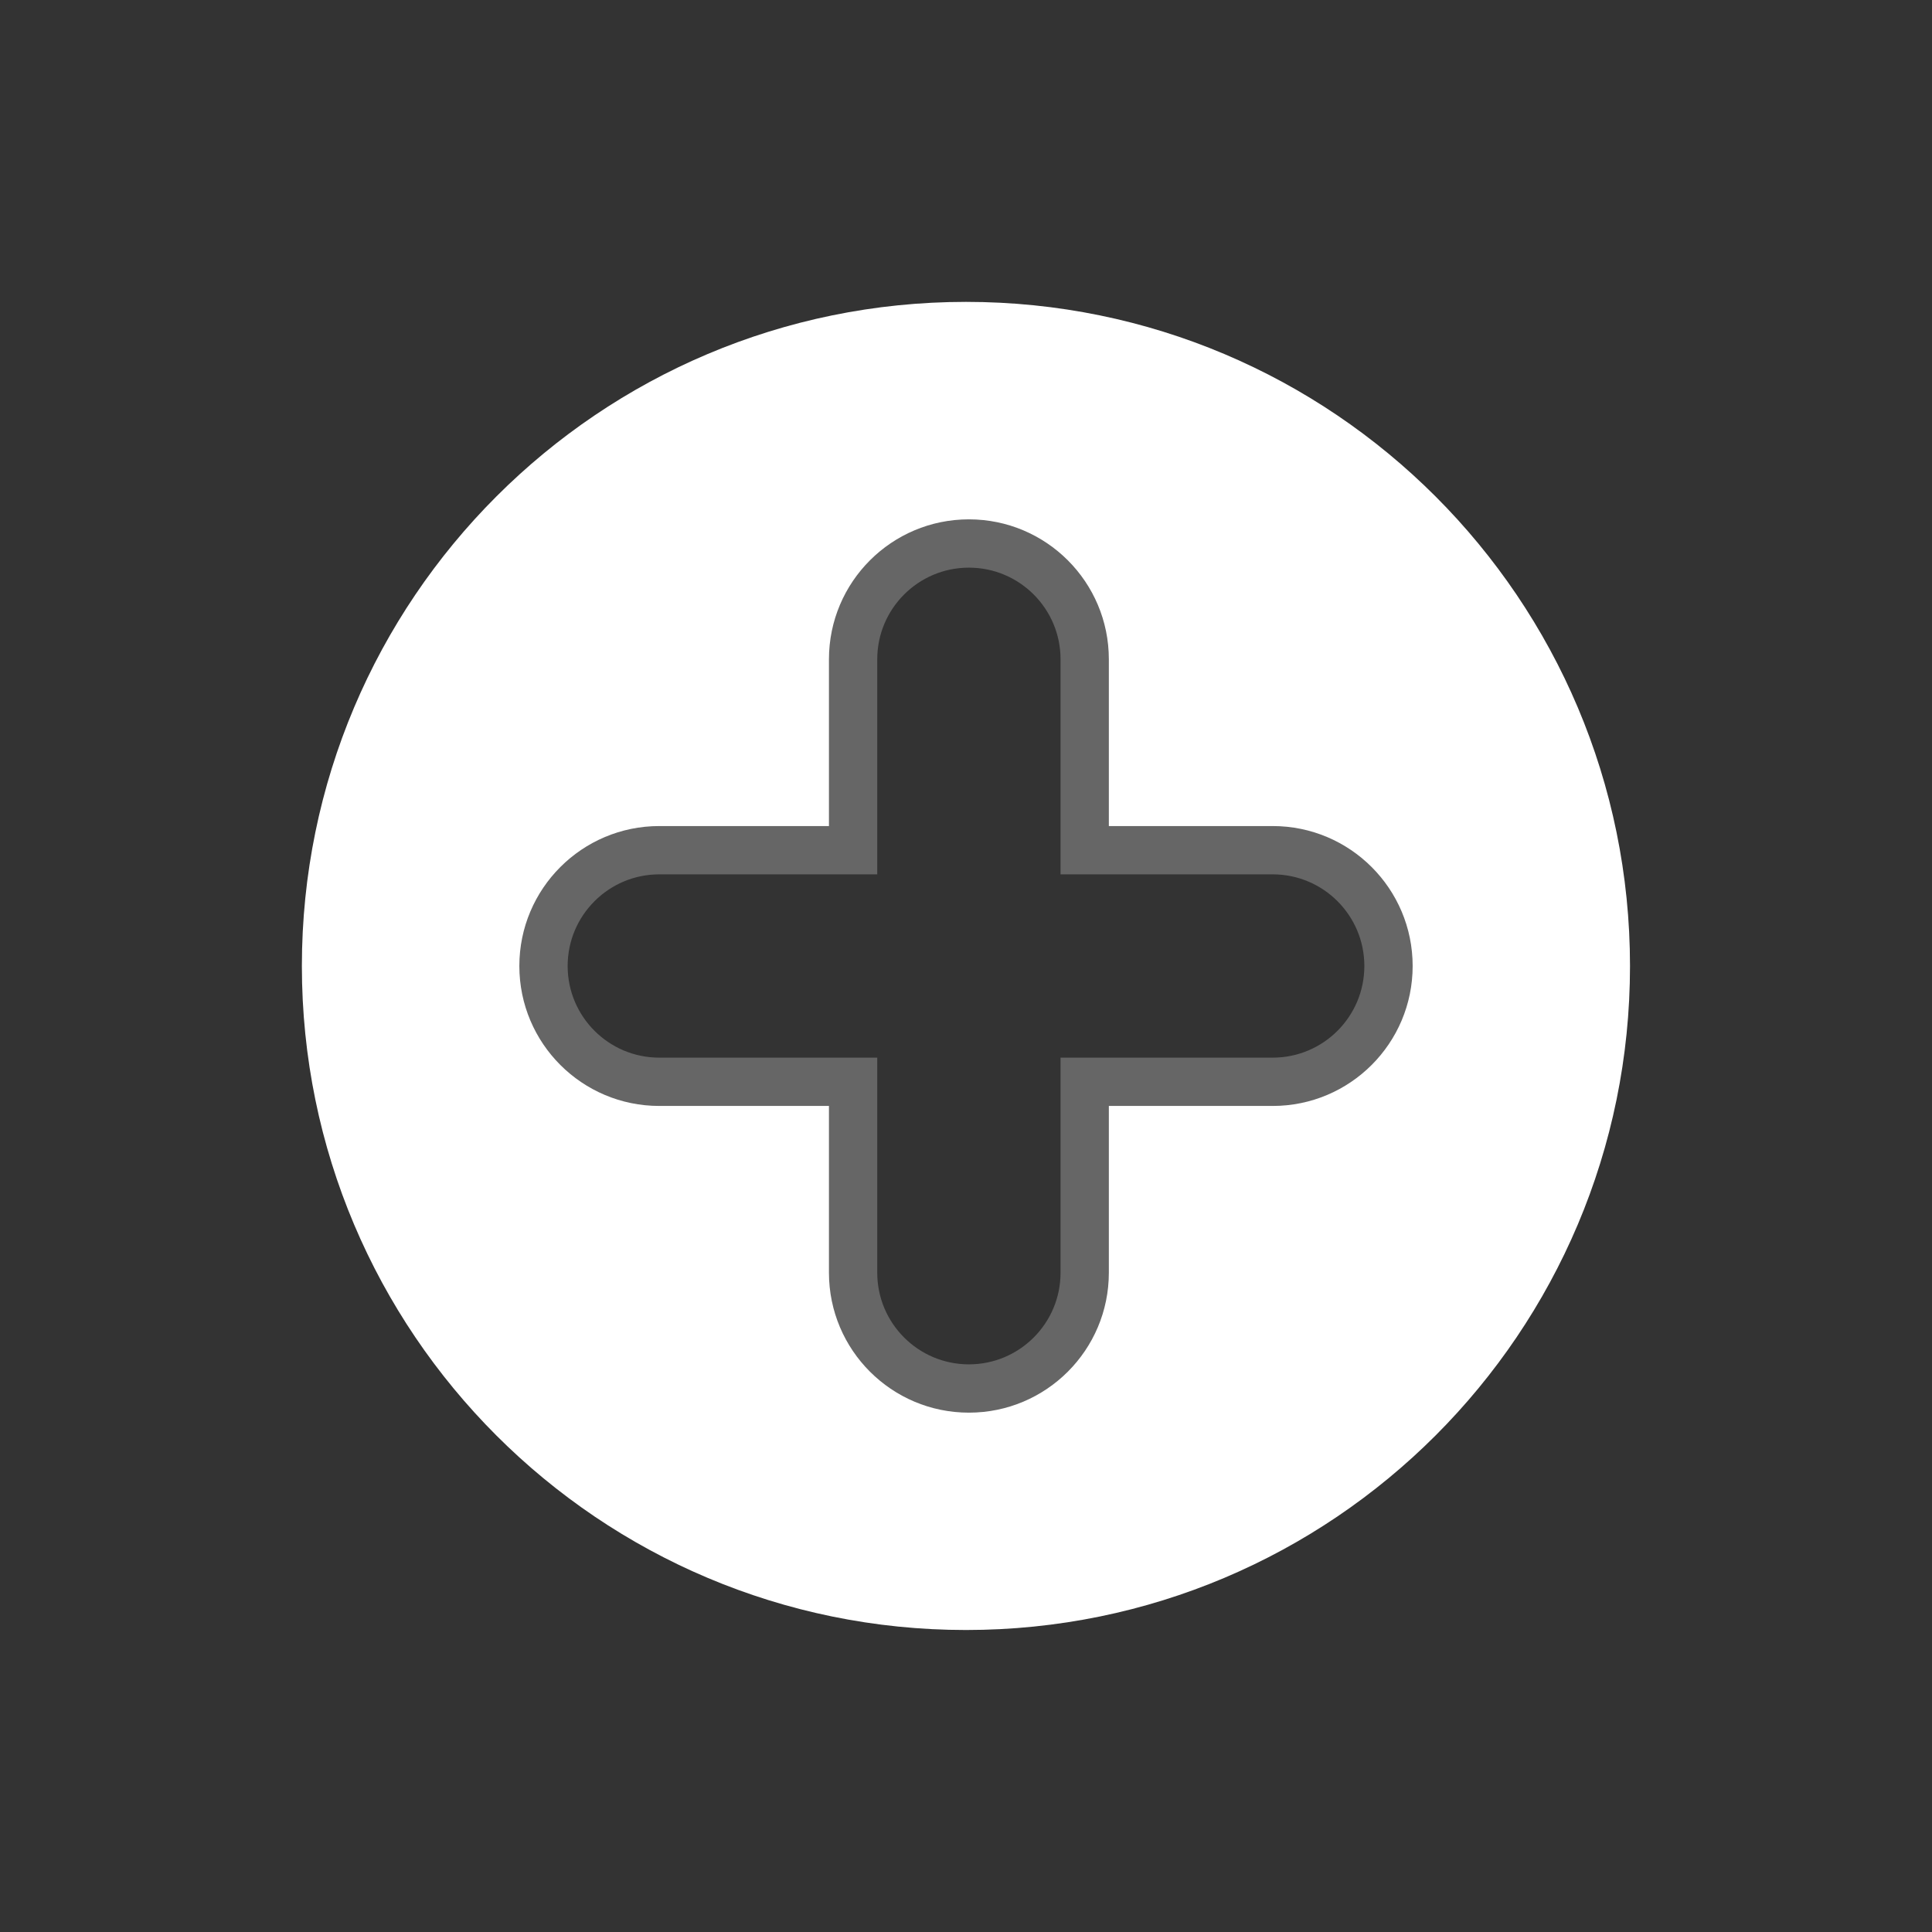 <svg width="16" height="16" viewBox="0 0 16 16" fill="none" xmlns="http://www.w3.org/2000/svg">
<rect x="0" y="0" width="16" height="16" fill="#333333" stroke="none"/>
<path fill-rule="evenodd" clip-rule="evenodd" d="M8 13.499C11.037 13.499 13.499 11.037 13.499 8C13.499 4.963 11.037 2.5 8 2.5C4.963 2.5 2.5 4.963 2.5 8C2.5 11.037 4.963 13.499 8 13.499ZM8.025 11.499C7.495 11.499 7.066 11.069 7.066 10.54V8.959H5.46C4.931 8.959 4.501 8.53 4.501 8C4.501 7.47 4.931 7.041 5.46 7.041H7.066V5.46C7.066 4.931 7.495 4.501 8.025 4.501C8.554 4.501 8.983 4.931 8.983 5.46V7.041H10.54C11.07 7.041 11.499 7.47 11.499 8C11.499 8.53 11.07 8.959 10.54 8.959H8.983V10.54C8.983 11.069 8.554 11.499 8.025 11.499Z" fill="white"/>
<path fill-rule="evenodd" clip-rule="evenodd" d="M8.024 4.701C7.605 4.701 7.265 5.041 7.265 5.46V7.241H5.46C5.041 7.241 4.701 7.581 4.701 8C4.701 8.419 5.041 8.759 5.46 8.759H7.265V10.54C7.265 10.959 7.605 11.299 8.024 11.299C8.443 11.299 8.783 10.959 8.783 10.54V8.759H10.54C10.959 8.759 11.299 8.419 11.299 8C11.299 7.581 10.959 7.241 10.54 7.241H8.783V5.46C8.783 5.041 8.443 4.701 8.024 4.701ZM6.865 5.46C6.865 4.82 7.384 4.301 8.024 4.301C8.664 4.301 9.183 4.82 9.183 5.46V6.841H10.54C11.18 6.841 11.699 7.36 11.699 8C11.699 8.64 11.18 9.159 10.54 9.159H9.183V10.54C9.183 11.18 8.664 11.699 8.024 11.699C7.384 11.699 6.865 11.18 6.865 10.54V9.159H5.46C4.82 9.159 4.301 8.64 4.301 8C4.301 7.36 4.82 6.841 5.46 6.841H6.865V5.46Z" fill="#666666"/>
</svg>

